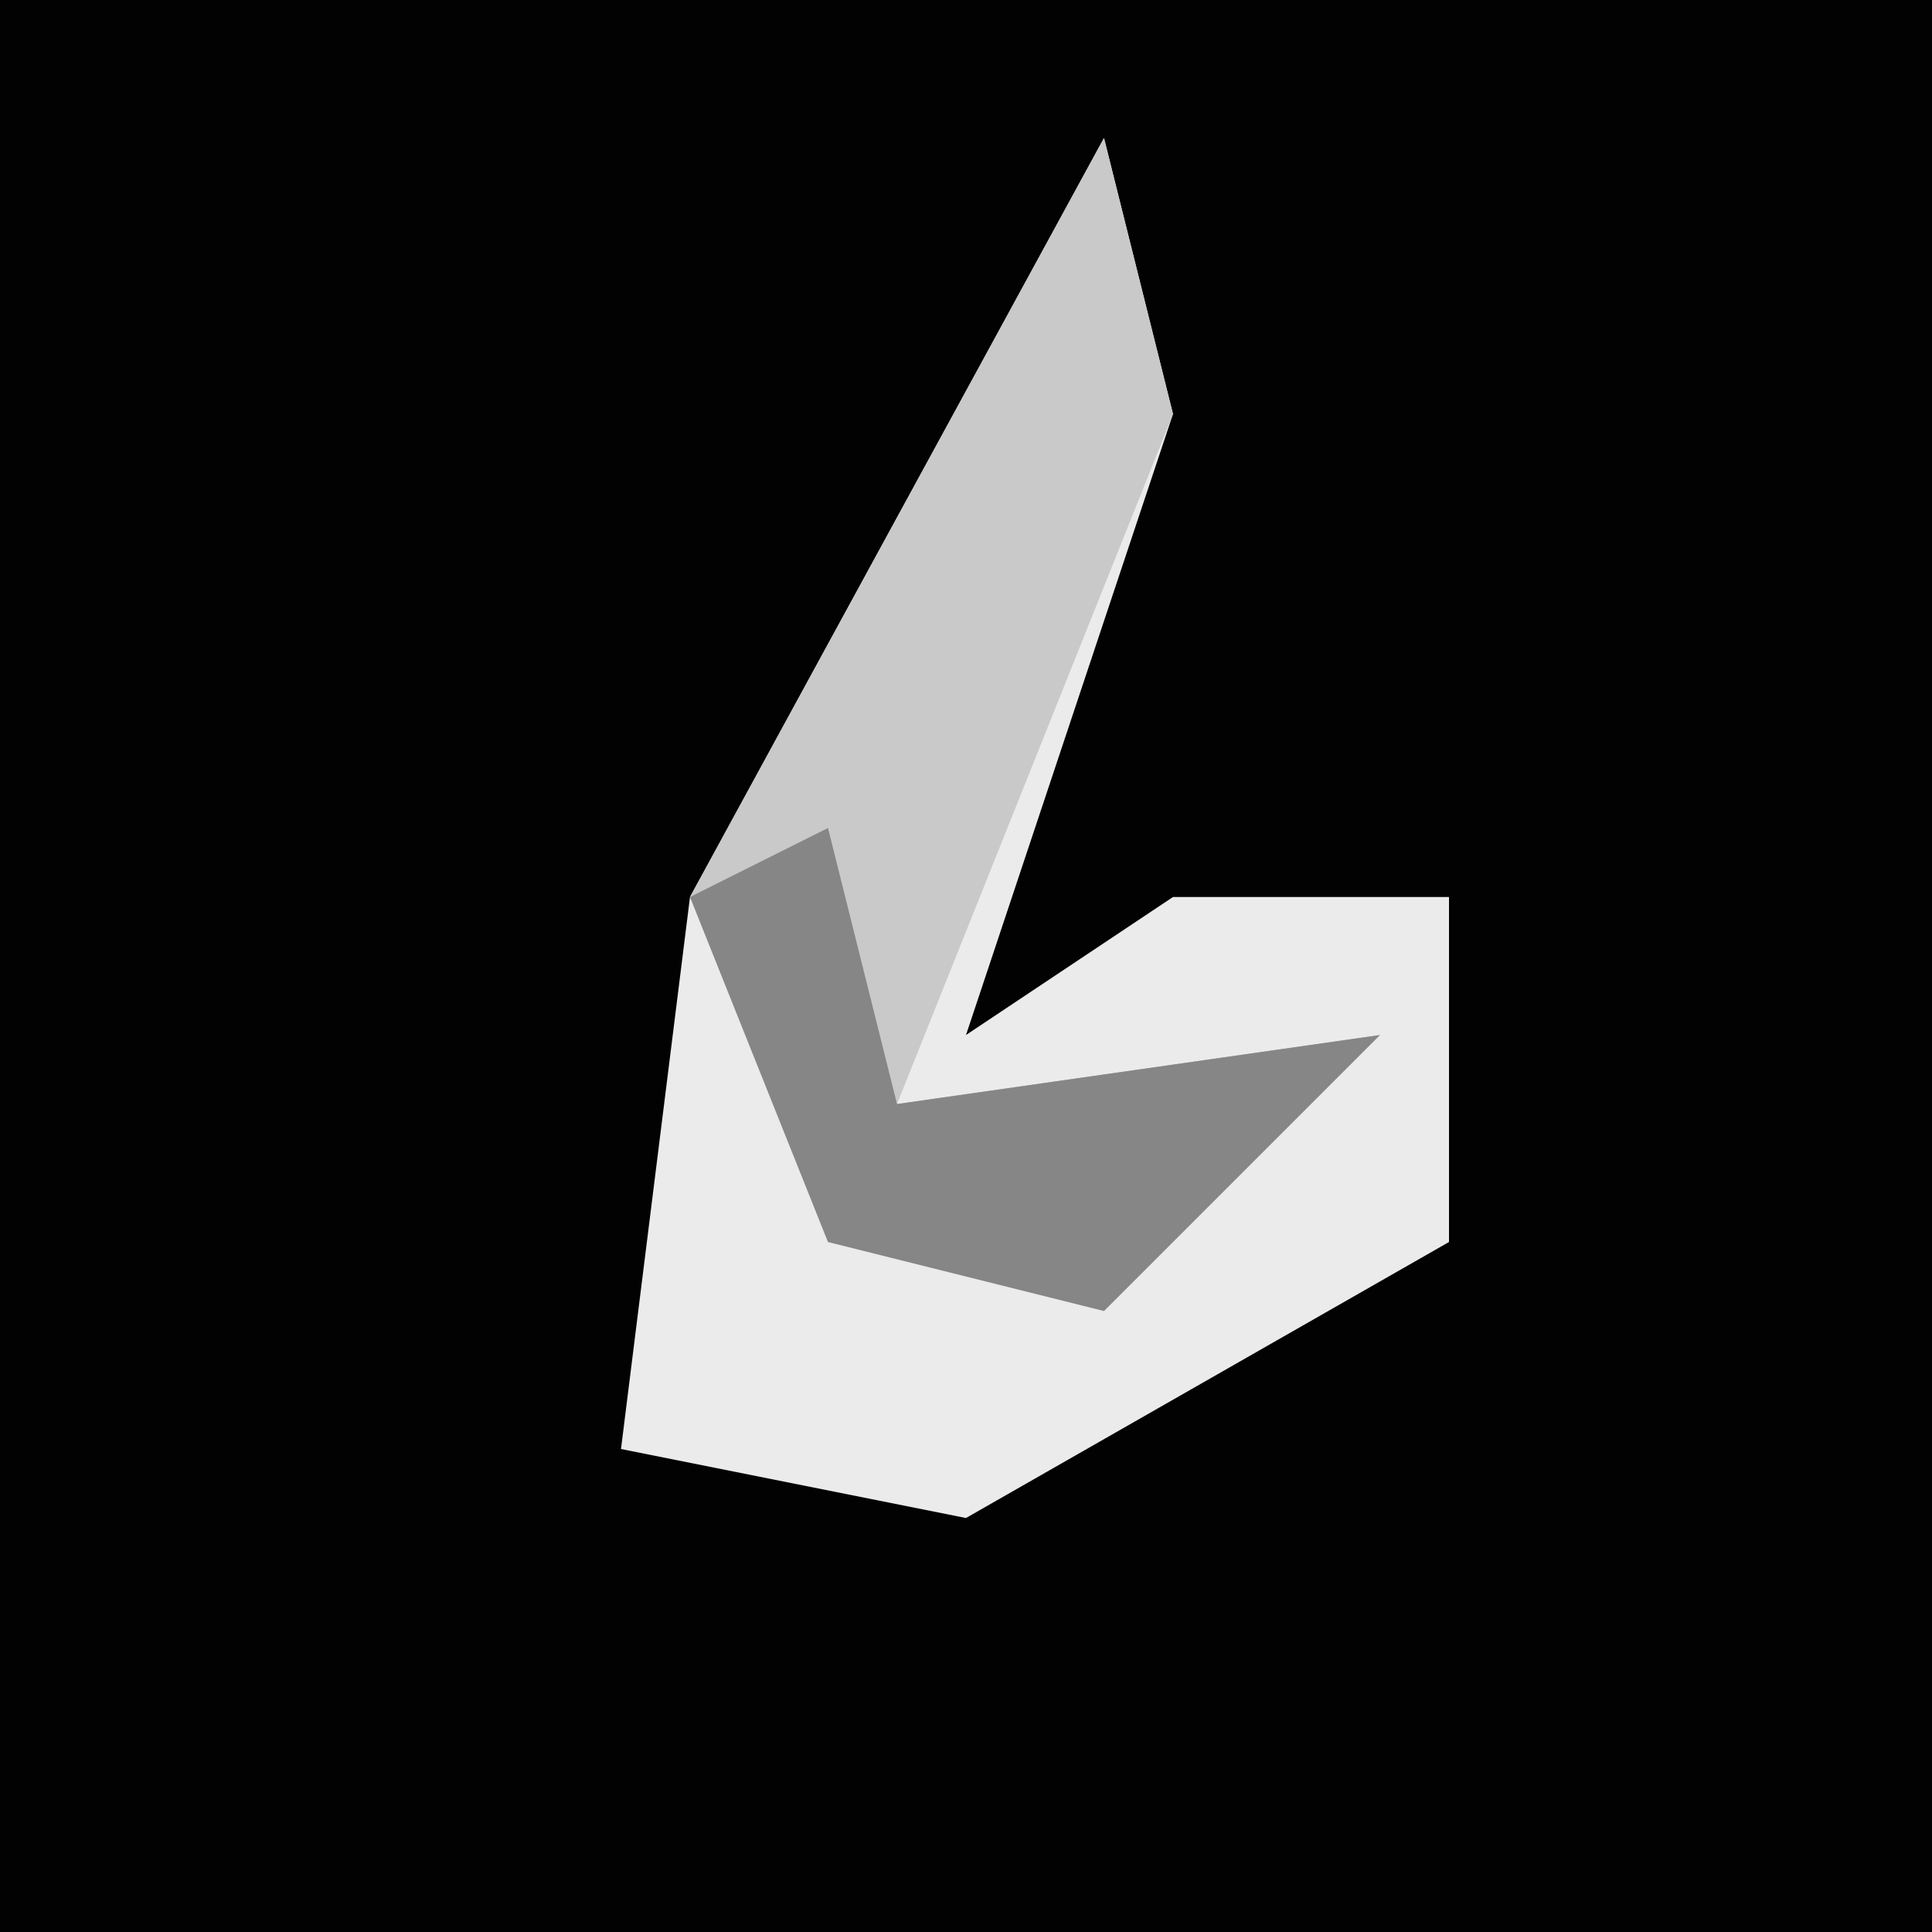 <?xml version="1.0" encoding="UTF-8"?>
<svg version="1.1" xmlns="http://www.w3.org/2000/svg" width="28" height="28">
<path d="M0,0 L28,0 L28,28 L0,28 Z " fill="#020202" transform="translate(0,0)"/>
<path d="M0,0 L1,4 L-2,13 L1,11 L5,11 L5,16 L-2,20 L-7,19 L-6,11 Z " fill="#EBEBEB" transform="translate(16,2)"/>
<path d="M0,0 L1,4 L-3,14 L4,13 L0,17 L-4,16 L-6,11 Z " fill="#C9C9C9" transform="translate(16,2)"/>
<path d="M0,0 L1,4 L8,3 L4,7 L0,6 L-2,1 Z " fill="#868686" transform="translate(12,12)"/>
</svg>
